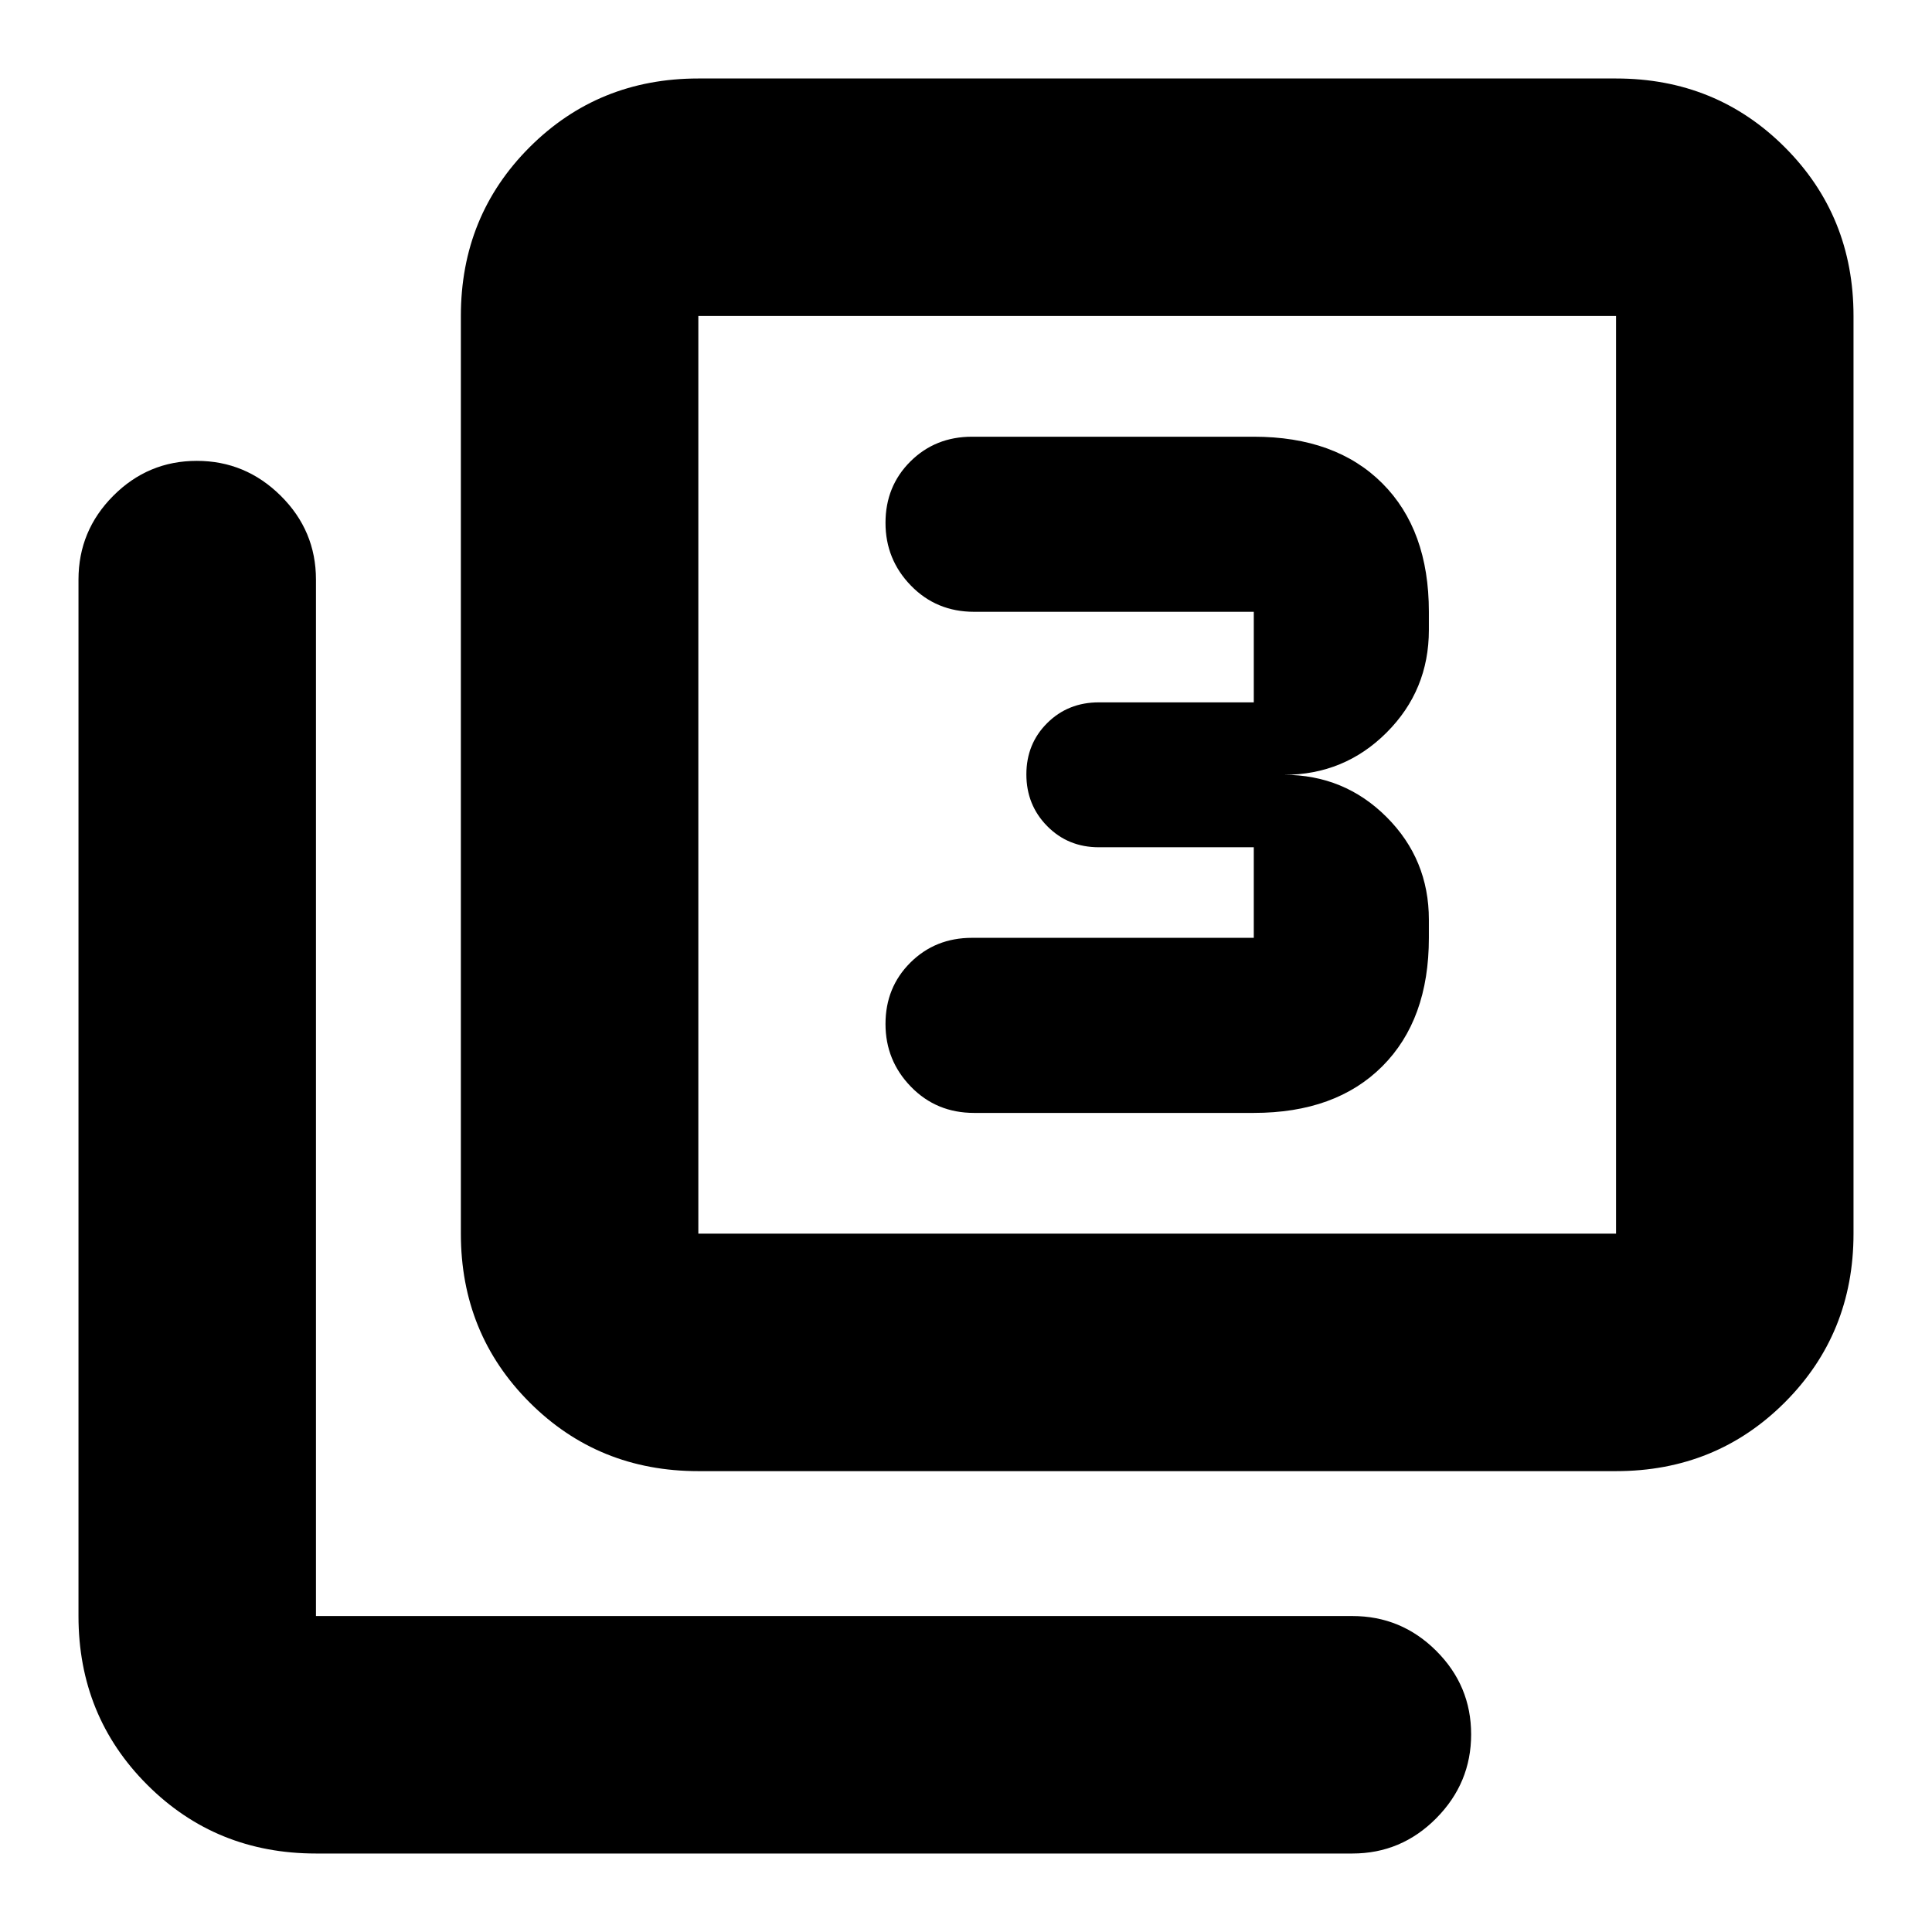 <svg xmlns="http://www.w3.org/2000/svg" height="20" viewBox="0 -960 960 960" width="20"><path d="M623-407q40.7 0 63.85-23.15T710-494v-9q0-30-21-51t-51-21q30 0 51-21t21-51v-9q0-40.7-23.15-63.85T623-743H483q-18.27 0-30.64 12.31-12.36 12.3-12.36 30.5Q440-682 452.65-669T484-656h139v45h-77q-15.3 0-25.65 10.29Q510-590.42 510-575.21t10.35 25.71Q530.7-539 546-539h77v45H483q-18.27 0-30.64 12.31-12.36 12.3-12.36 30.5Q440-433 452.65-420T484-407h139ZM347-229q-49.7 0-83.85-34.15Q229-297.3 229-347v-456q0-49.7 34.15-83.85Q297.3-921 347-921h456q49.7 0 83.85 34.15Q921-852.7 921-803v456q0 49.7-34.15 83.85Q852.7-229 803-229H347Zm0-118h456v-456H347v456ZM157-39q-49.7 0-83.85-34.15Q39-107.3 39-157v-515q0-24.3 17.29-41.65Q73.58-731 97.79-731t41.71 17.35Q157-696.3 157-672v515h515q24.3 0 41.65 17.29Q731-122.42 731-98.21T713.65-56.5Q696.3-39 672-39H157Zm190-764v456-456Z"/></svg>